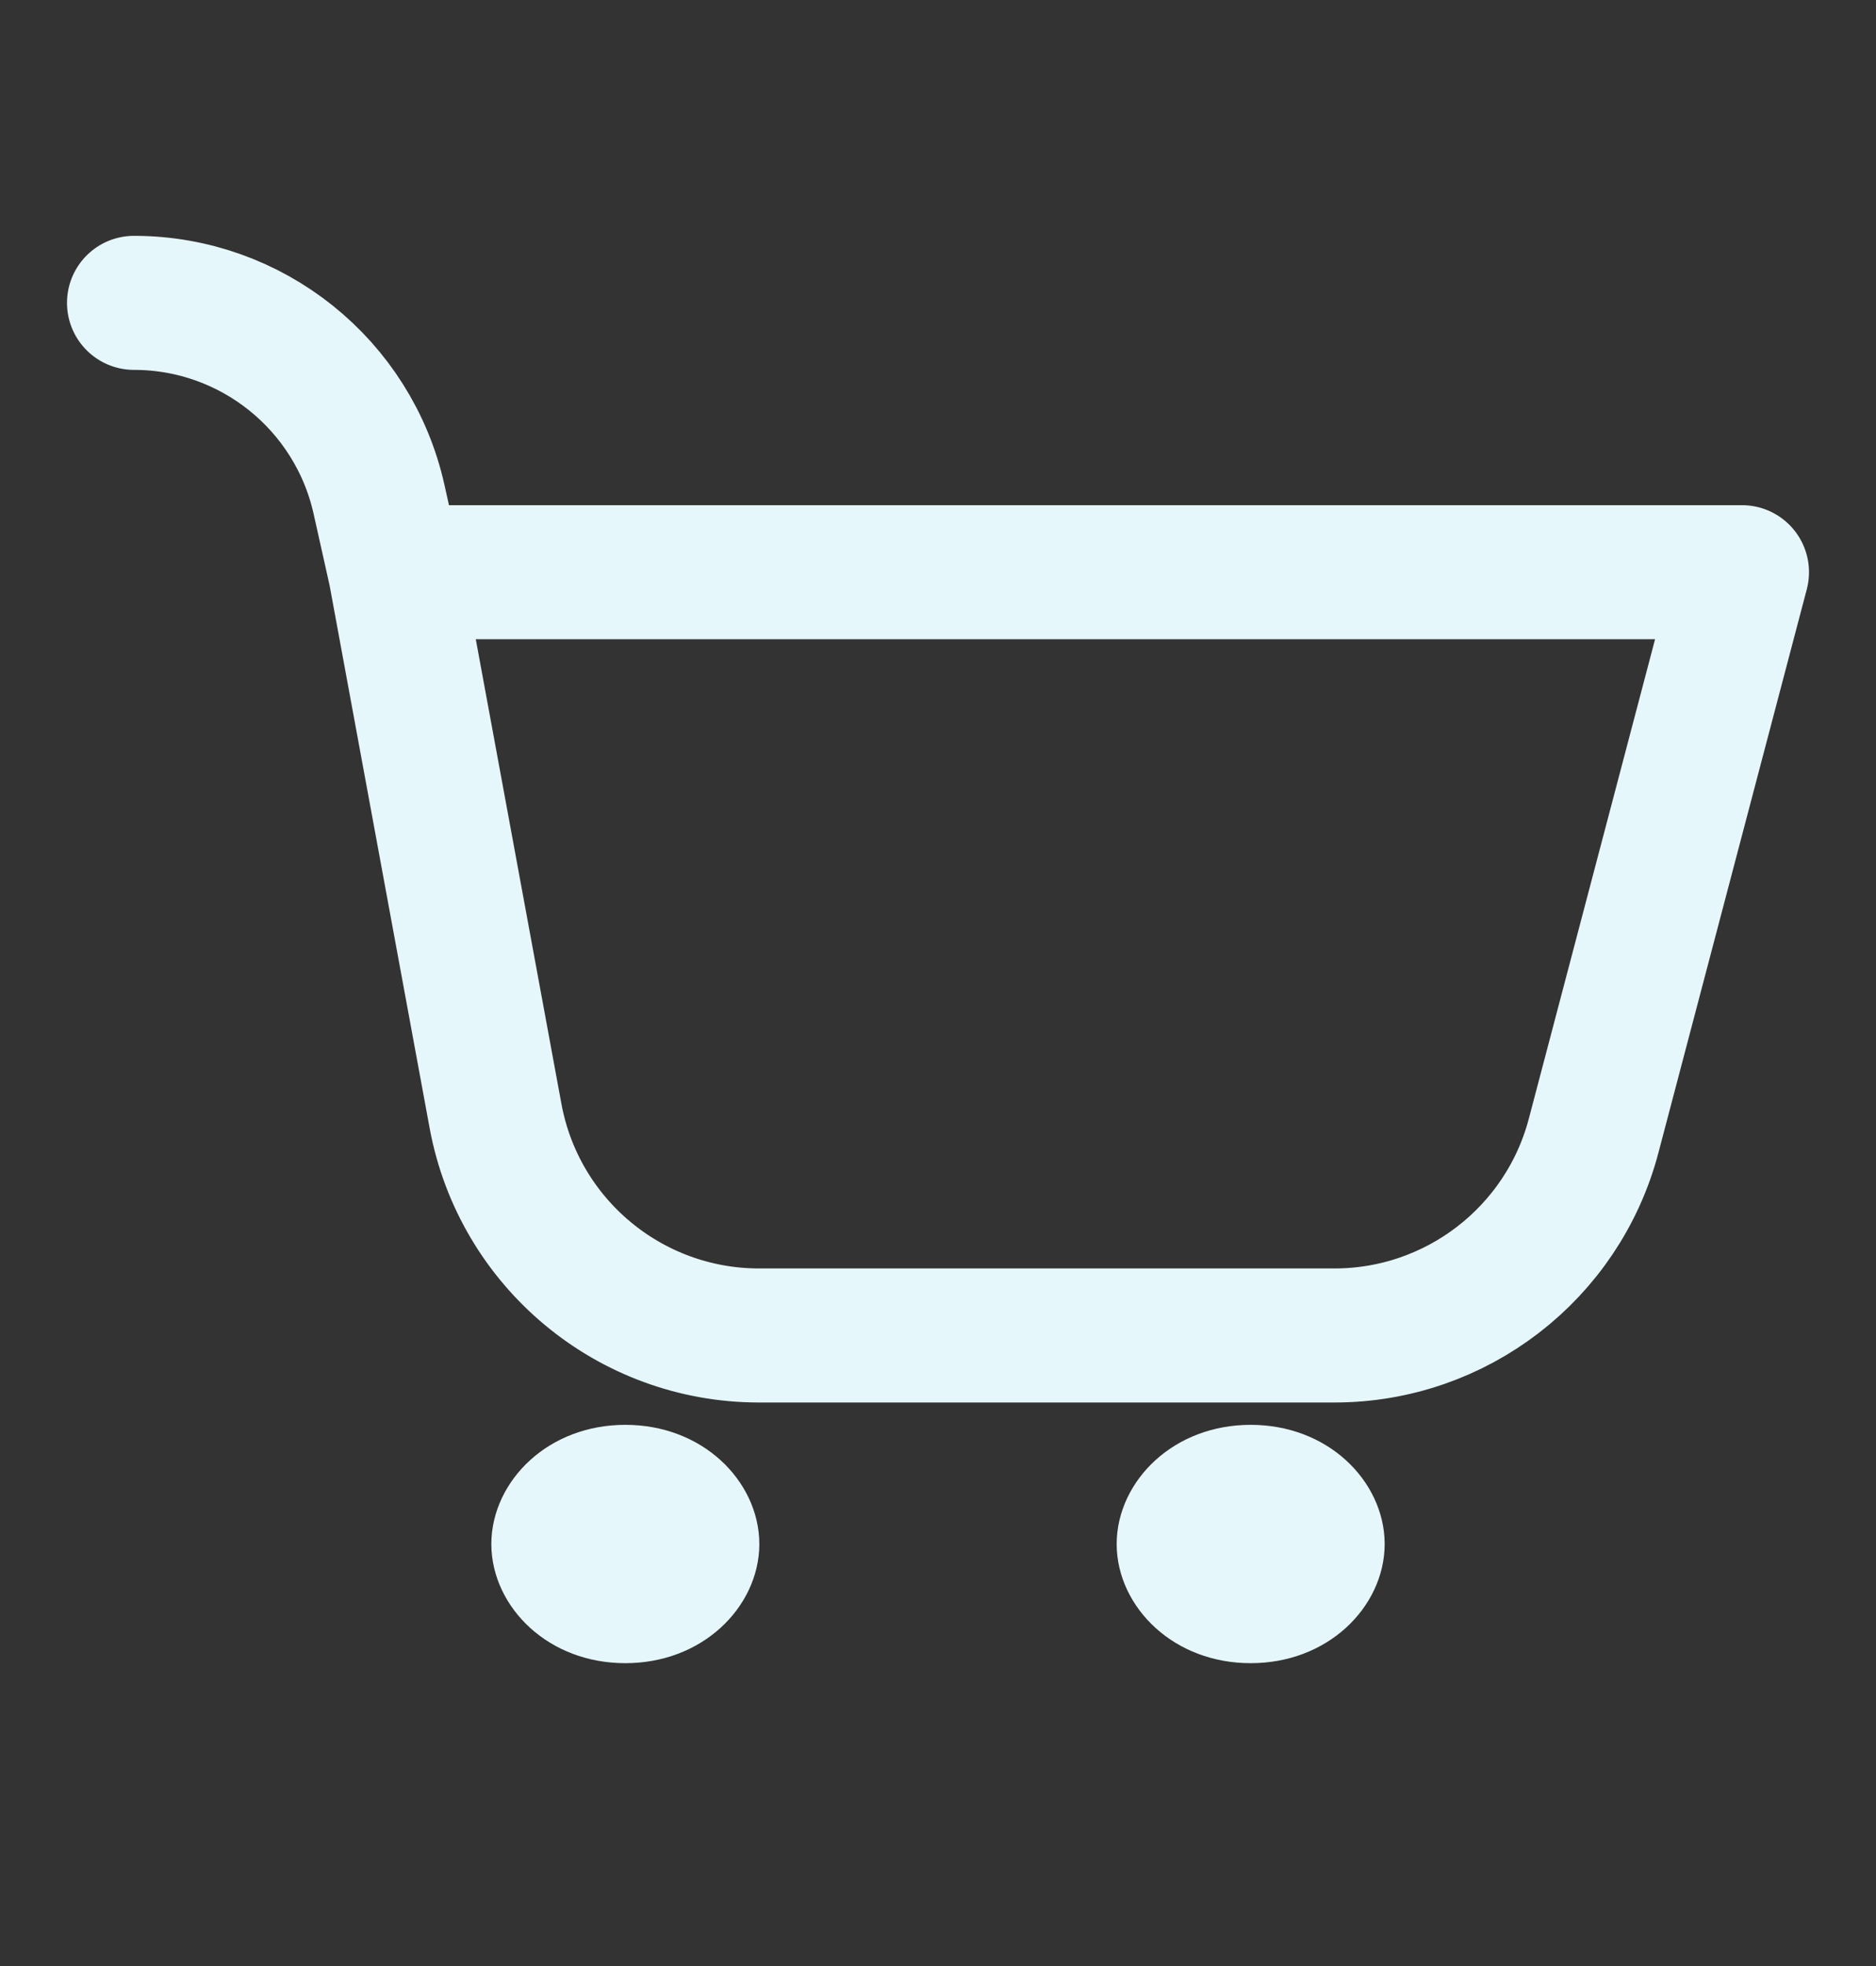 <svg width="21" height="22" viewBox="0 0 21 22" fill="none" xmlns="http://www.w3.org/2000/svg">
<rect x="0" y="0" width="21" height="22" fill="#333333" stroke="none"/>
<path d="M1.5 3.389V3.389C2.815 3.389 3.954 4.301 4.242 5.584L4.425 6.403M4.425 6.403L5.547 12.488C5.81 13.911 7.05 14.944 8.497 14.944H14.938C16.3 14.944 17.492 14.026 17.839 12.709L19.5 6.403H4.425Z" stroke="#E6F7FB" stroke-width="1.5" stroke-linecap="round" stroke-linejoin="round"/>
<path d="M8 17.278C8 17.684 7.609 18.111 7 18.111C6.391 18.111 6 17.684 6 17.278C6 16.871 6.391 16.444 7 16.444C7.609 16.444 8 16.871 8 17.278Z" fill="#E6F7FB" stroke="#E6F7FB"/>
<path d="M15 17.278C15 17.684 14.609 18.111 14 18.111C13.391 18.111 13 17.684 13 17.278C13 16.871 13.391 16.444 14 16.444C14.609 16.444 15 16.871 15 17.278Z" fill="#E6F7FB" stroke="#E6F7FB"/>
</svg>
